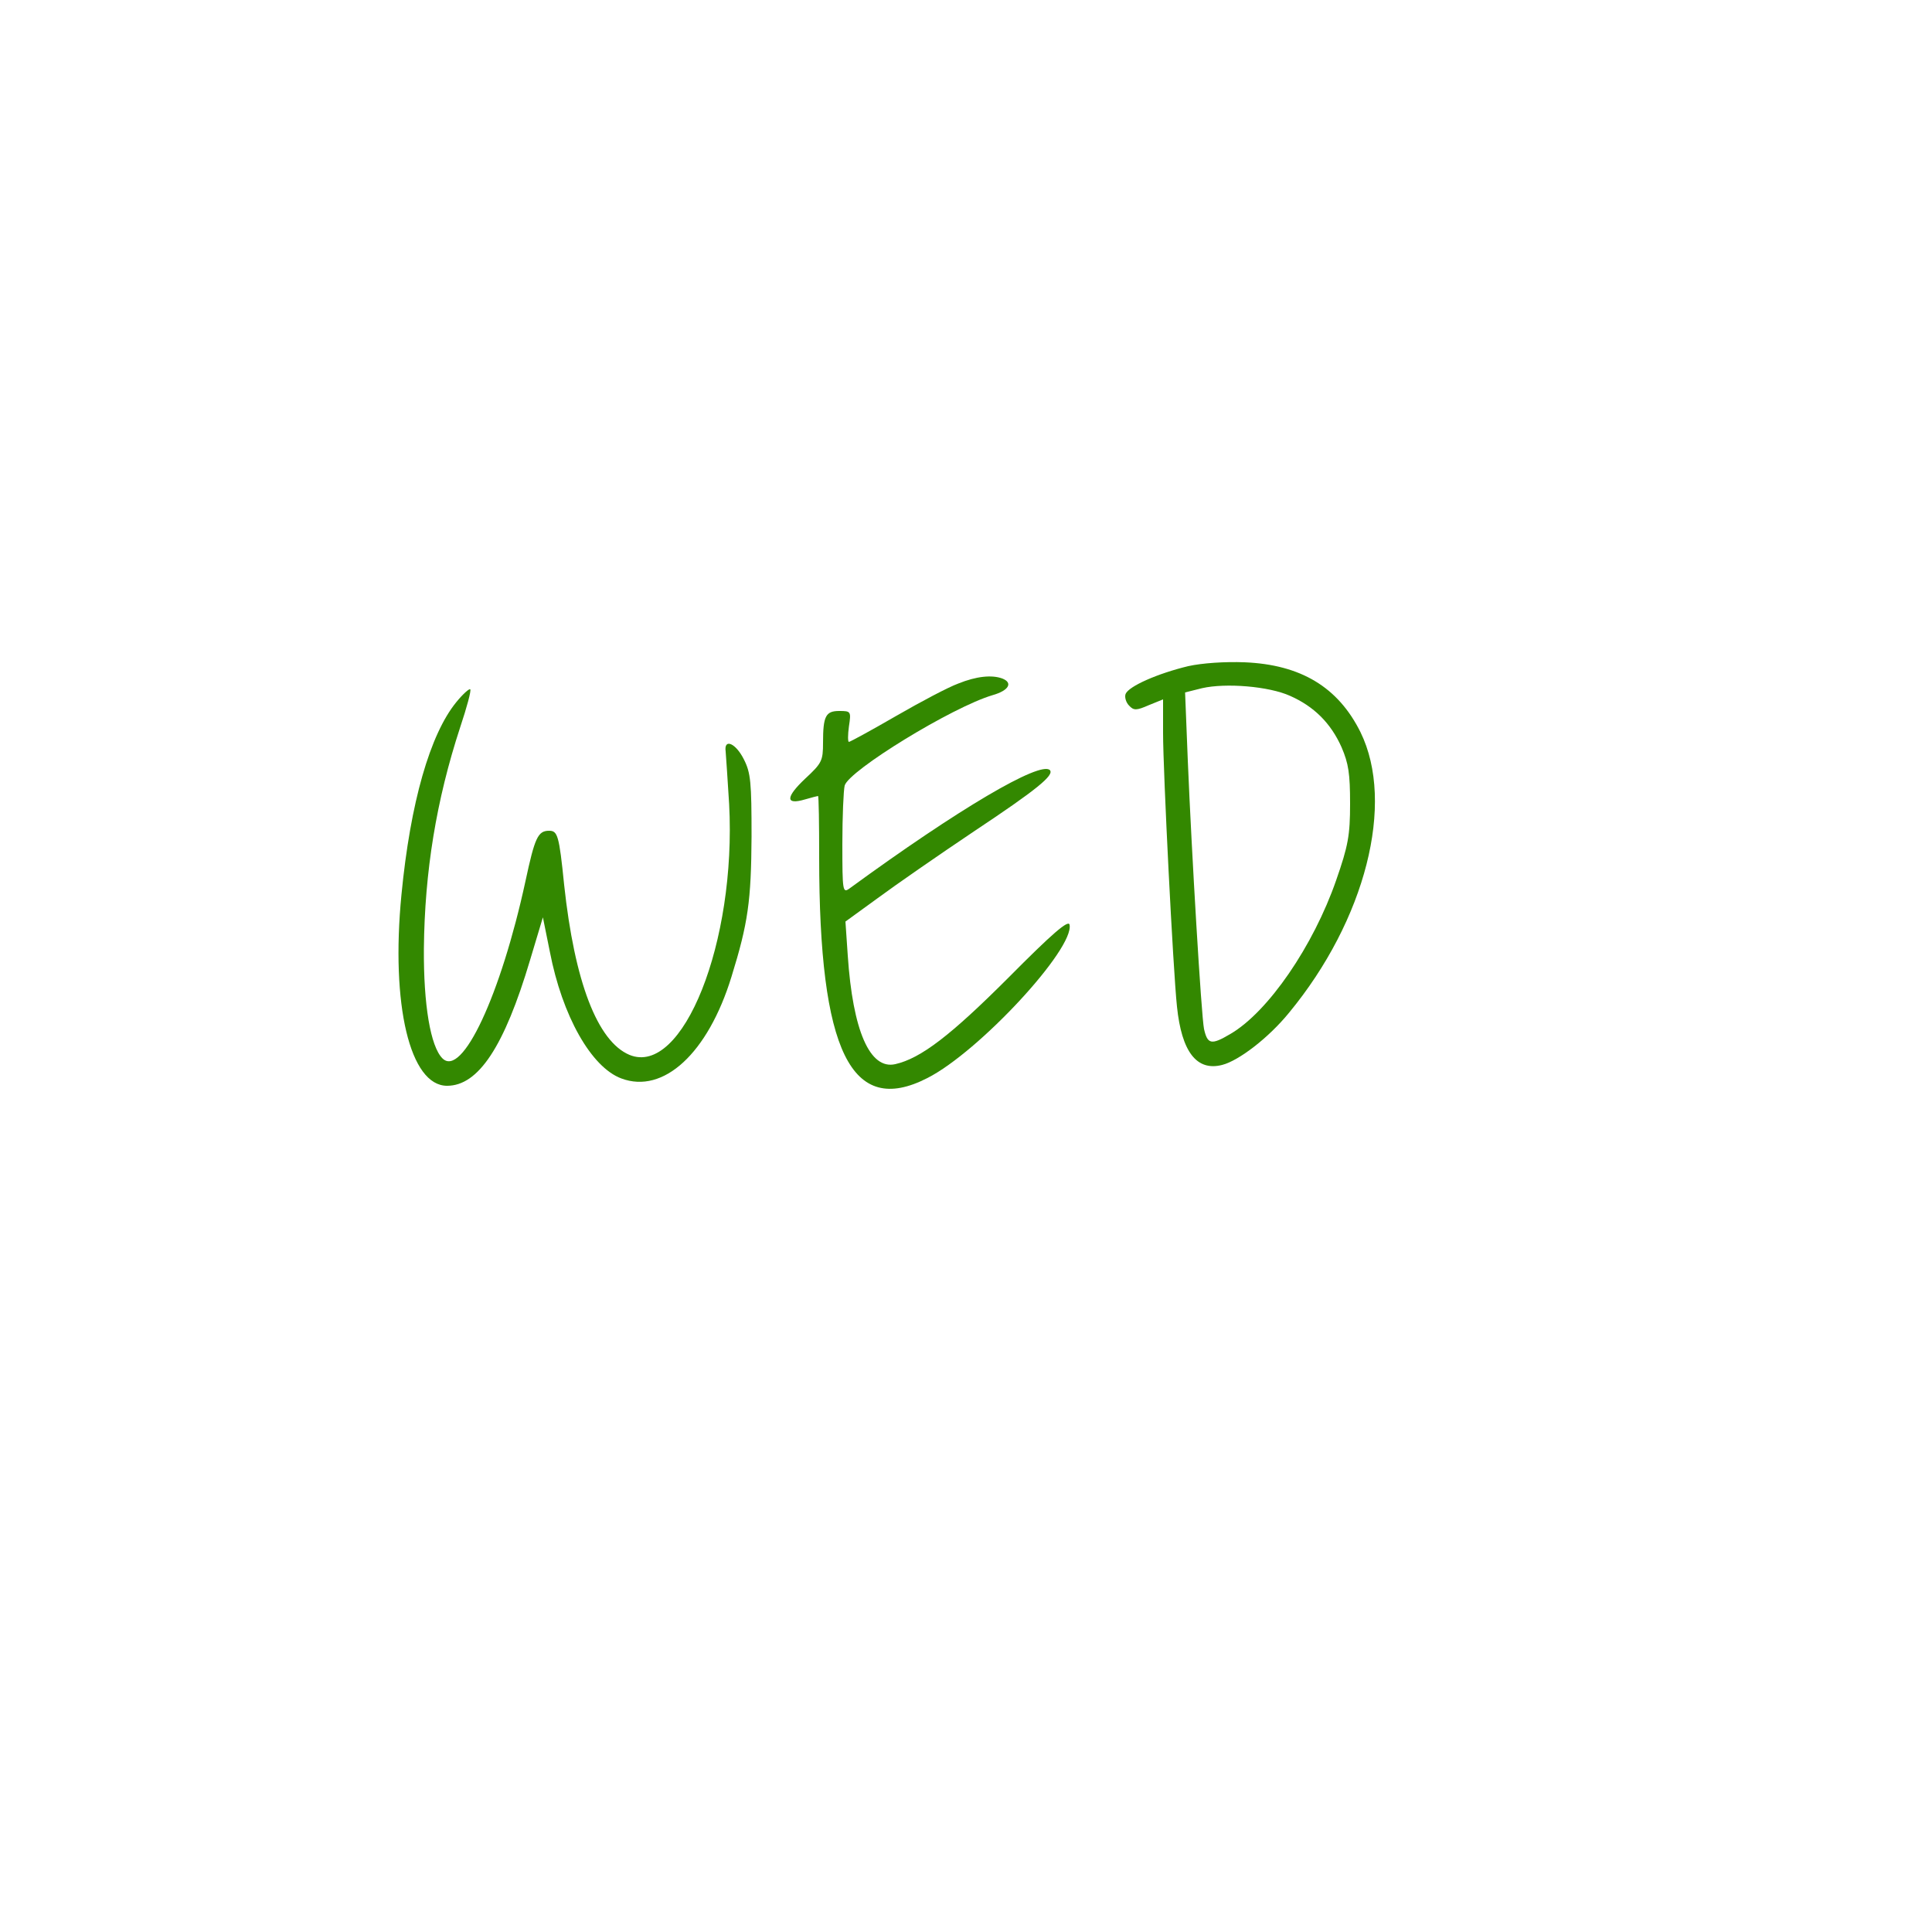 <?xml version="1.0" standalone="no"?>
<!DOCTYPE svg PUBLIC "-//W3C//DTD SVG 20010904//EN"
 "http://www.w3.org/TR/2001/REC-SVG-20010904/DTD/svg10.dtd">
<svg version="1.0" xmlns="http://www.w3.org/2000/svg"
 width="500pt" height="500pt" viewBox="0 0 500 500"
 preserveAspectRatio="xMidYMid meet">

<g transform="translate(0,500) scale(0.1,-0.1)"
fill="#380" stroke="none">
<path d="M3075 3276 c-79 -19 -154 -52 -162 -72 -3 -8 1 -22 9 -30 12 -13 19
-13 51 1 l37 15 0 -87 c0 -98 26 -615 36 -708 12 -117 51 -168 117 -151 43 11
120 70 173 135 198 240 275 542 185 726 -58 117 -155 175 -300 181 -51 2 -110
-2 -146 -10z m264 -77 c61 -27 105 -70 133 -133 18 -42 22 -68 22 -146 0 -82
-5 -109 -36 -198 -59 -170 -176 -341 -274 -398 -49 -29 -59 -27 -68 13 -7 34
-32 454 -42 695 l-7 176 44 11 c61 14 173 5 228 -20z"/>
<path d="M2480 3231 c-25 -9 -97 -47 -161 -84 -64 -37 -119 -67 -122 -67 -3 0
-3 18 0 40 6 39 5 40 -25 40 -35 0 -42 -13 -42 -82 0 -47 -3 -53 -46 -93 -51
-48 -52 -69 -1 -54 17 5 33 9 34 9 2 0 3 -72 3 -159 0 -502 83 -672 280 -571
134 68 381 335 368 397 -3 13 -44 -22 -158 -137 -150 -150 -227 -209 -293
-224 -66 -15 -110 87 -123 281 l-6 88 84 61 c46 34 157 111 248 172 164 109
209 146 197 159 -25 24 -236 -100 -518 -306 -18 -13 -19 -9 -19 115 0 71 3
139 6 151 11 39 278 203 383 234 42 12 53 32 25 43 -27 10 -67 6 -114 -13z"/>
<path d="M1181 3183 c-68 -83 -119 -260 -142 -498 -28 -286 22 -495 118 -495
81 0 148 101 215 326 l33 110 18 -89 c32 -166 107 -299 185 -328 109 -41 224
65 285 263 43 139 51 196 52 363 0 140 -2 165 -20 200 -21 42 -52 55 -47 20 1
-11 5 -72 9 -136 19 -357 -120 -706 -258 -649 -83 35 -142 189 -169 440 -13
129 -17 140 -39 140 -29 0 -37 -18 -61 -130 -64 -295 -164 -510 -215 -459 -31
31 -49 139 -48 284 2 199 32 384 94 573 17 51 29 95 26 98 -2 3 -19 -12 -36
-33z"/>
</g>
</svg>
